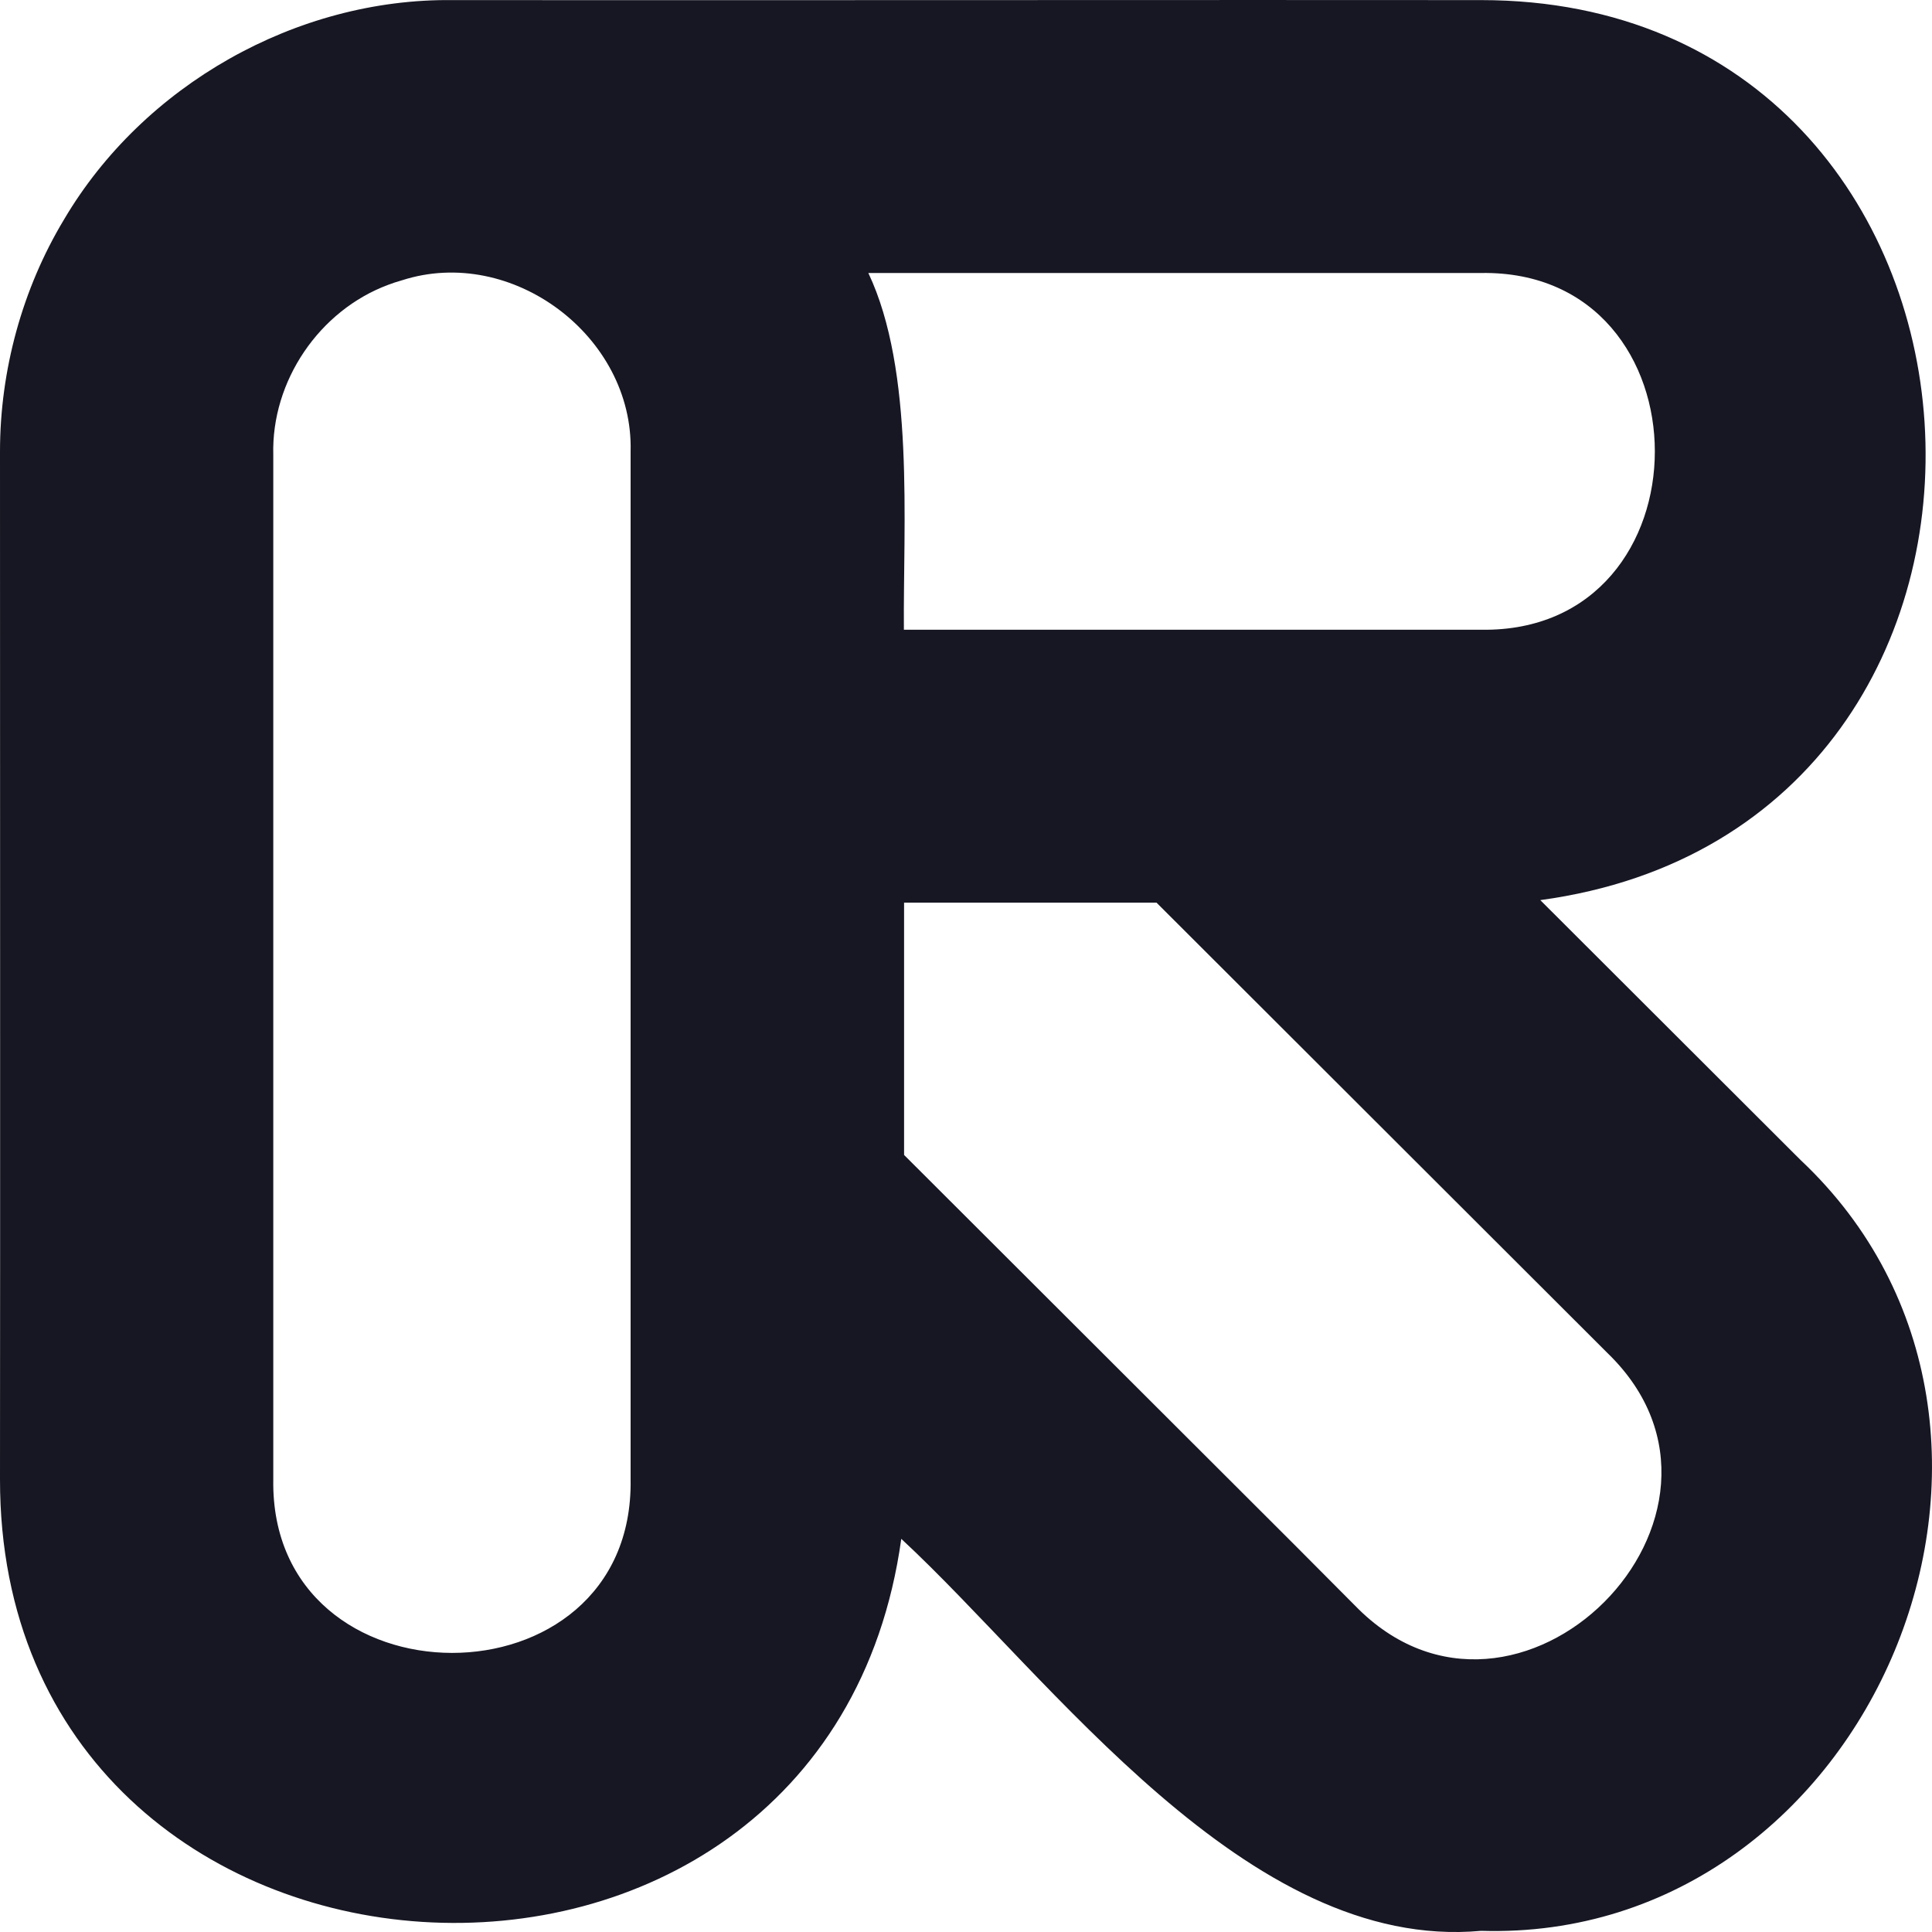 <svg width="20" height="20" viewBox="0 0 20 20" fill="none" xmlns="http://www.w3.org/2000/svg">
<path d="M15.332 19.988C12.909 20.209 10.883 17.37 9.33 15.93C8.545 21.588 -0.006 21.052 2.98873e-06 15.312C0.003 12.901 2.98873e-06 7.009 2.98873e-06 4.674C2.98873e-06 3.834 0.231 2.989 0.663 2.272C1.483 0.881 3.068 -0.017 4.683 0.001C7.114 0.004 12.971 -0.002 15.332 0.001C21.078 0.001 21.624 8.548 15.945 9.318L18.64 12.009C21.6 14.793 19.379 20.11 15.332 19.988ZM14.027 16.621C15.697 18.341 18.363 15.676 16.643 14.009L11.972 9.344H9.359C9.359 9.598 9.359 11.773 9.359 11.956L13.397 15.988L14.027 16.621ZM2.829 15.315C2.791 17.705 6.566 17.714 6.528 15.315V4.674C6.56 3.482 5.299 2.534 4.16 2.902C4.11 2.916 4.064 2.931 4.02 2.948C3.305 3.213 2.808 3.945 2.829 4.709V15.315ZM15.332 6.519C17.732 6.557 17.729 2.788 15.332 2.826H8.989C9.47 3.84 9.348 5.42 9.357 6.519C9.701 6.519 15.163 6.519 15.332 6.519Z" fill="#171723"/>
</svg>
